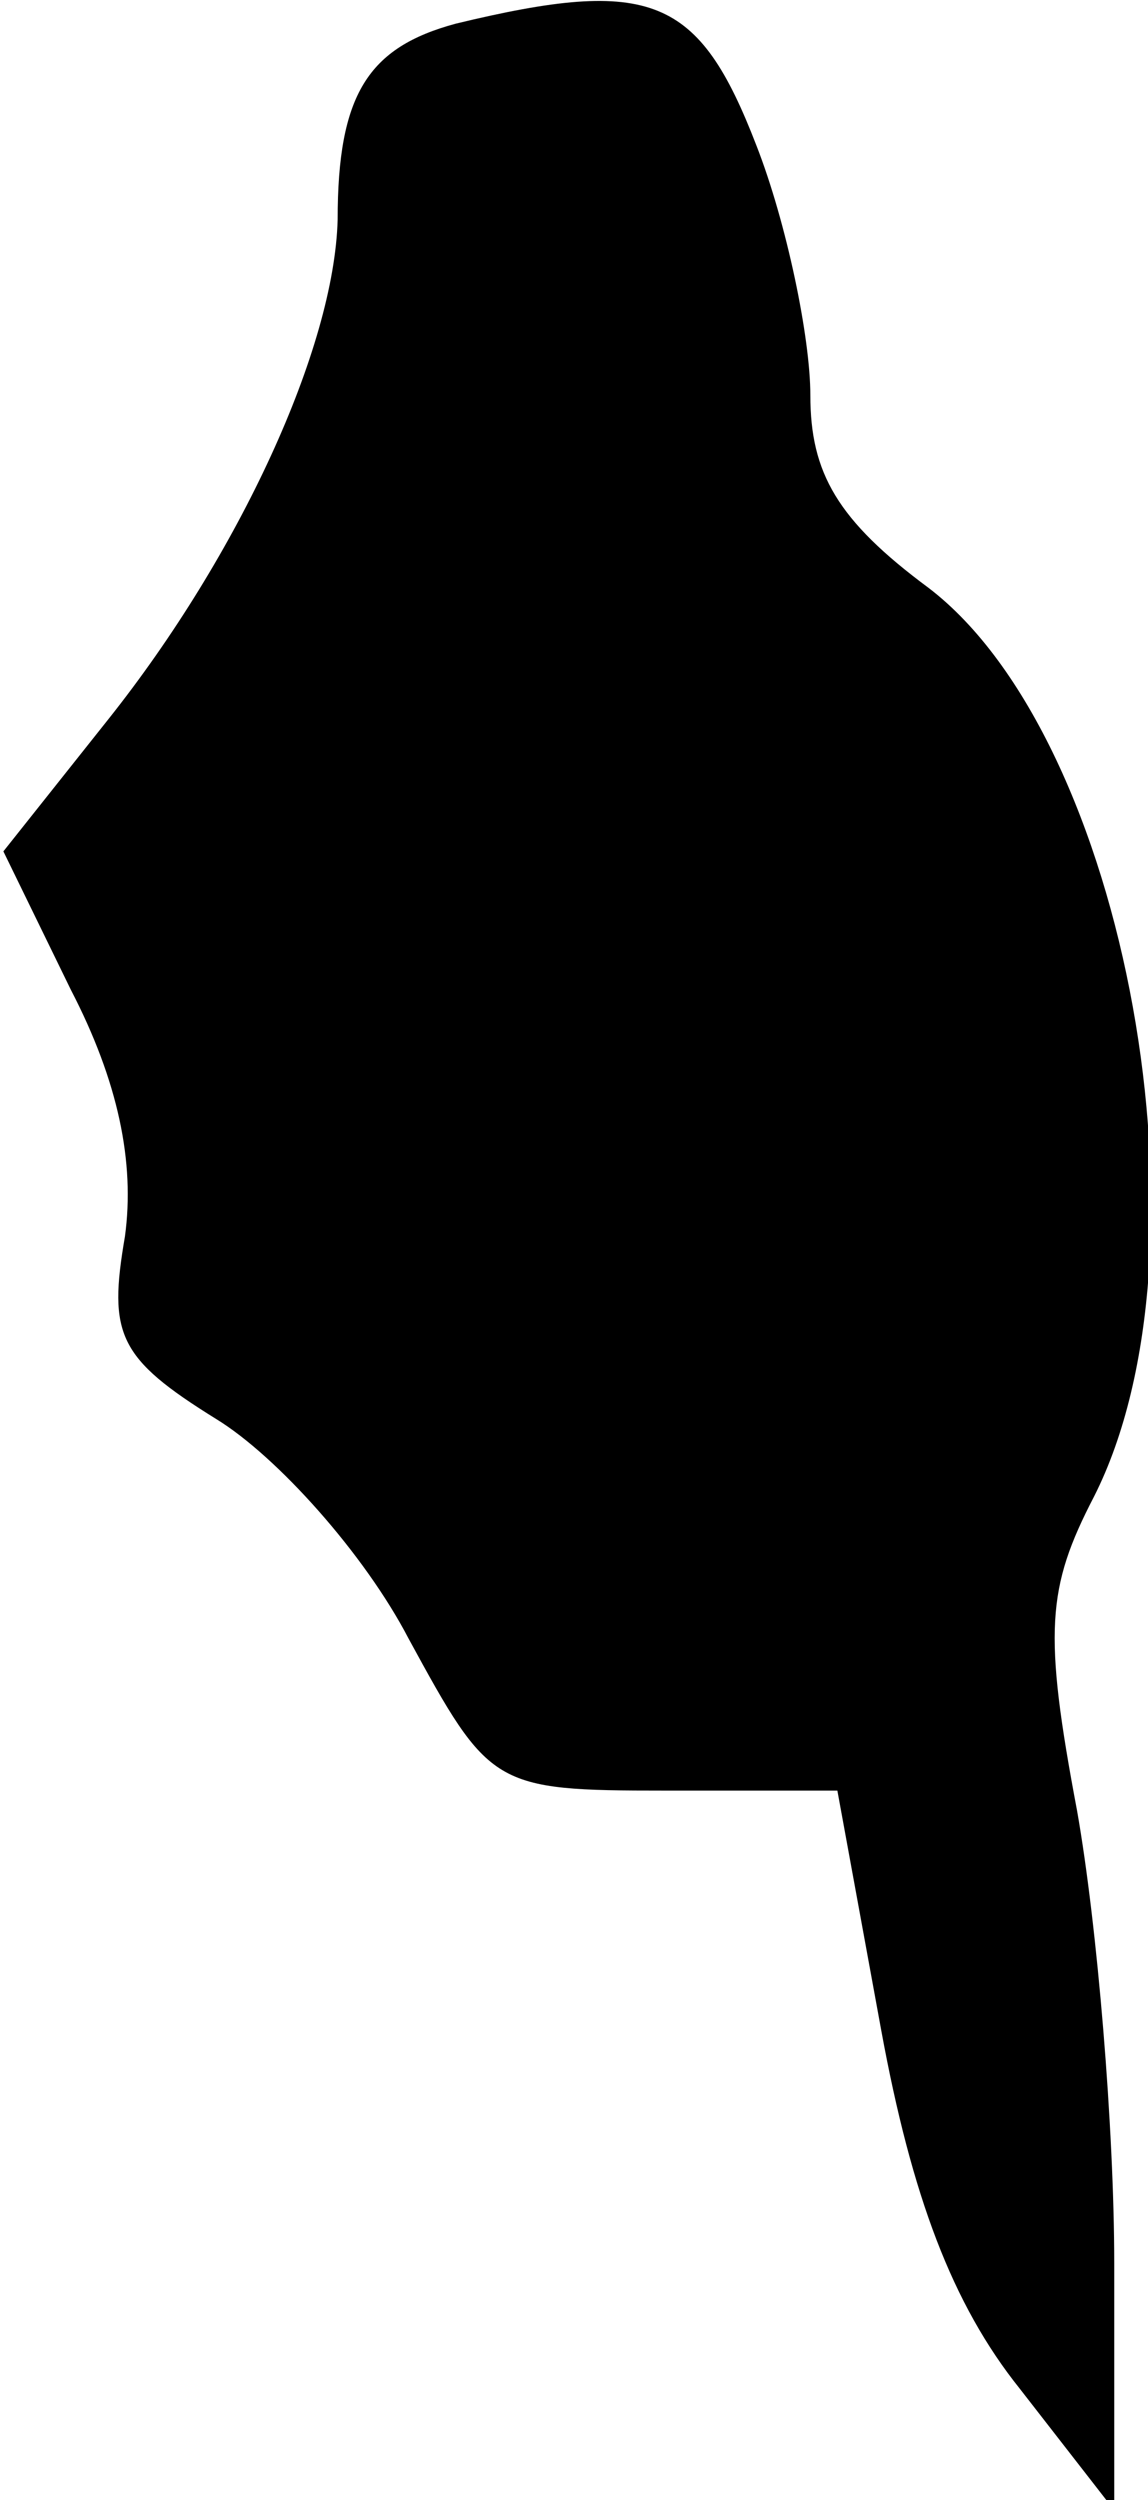 <?xml version="1.0" standalone="no"?>
<!DOCTYPE svg PUBLIC "-//W3C//DTD SVG 20010904//EN"
 "http://www.w3.org/TR/2001/REC-SVG-20010904/DTD/svg10.dtd">
<svg version="1.0" xmlns="http://www.w3.org/2000/svg"
 width="34pt" height="74pt" viewBox="0 0 34 74"
 preserveAspectRatio="xMidYMid meet">
<g transform="translate(0,74) scale(0.1,-0.1)"
fill="#000000" stroke="none">
<path fill="#000000" stroke="none" d="M135 733 c-26 -7 -35 -21 -35 -58 -1
-38 -29 -99 -68 -148 l-31 -39 20 -41 c14 -27 19 -51 16 -73 -5 -29 -2 -36 27
-54 18 -11 44 -40 57 -65 24 -44 25 -45 76 -45 l51 0 13 -71 c9 -49 21 -81 41
-106 l28 -36 0 73 c0 40 -5 100 -11 134 -10 53 -9 66 5 93 37 73 10 224 -49
269 -27 20 -35 34 -35 57 0 17 -7 51 -16 74 -17 44 -31 50 -89 36z"/>
</g>
</svg>
